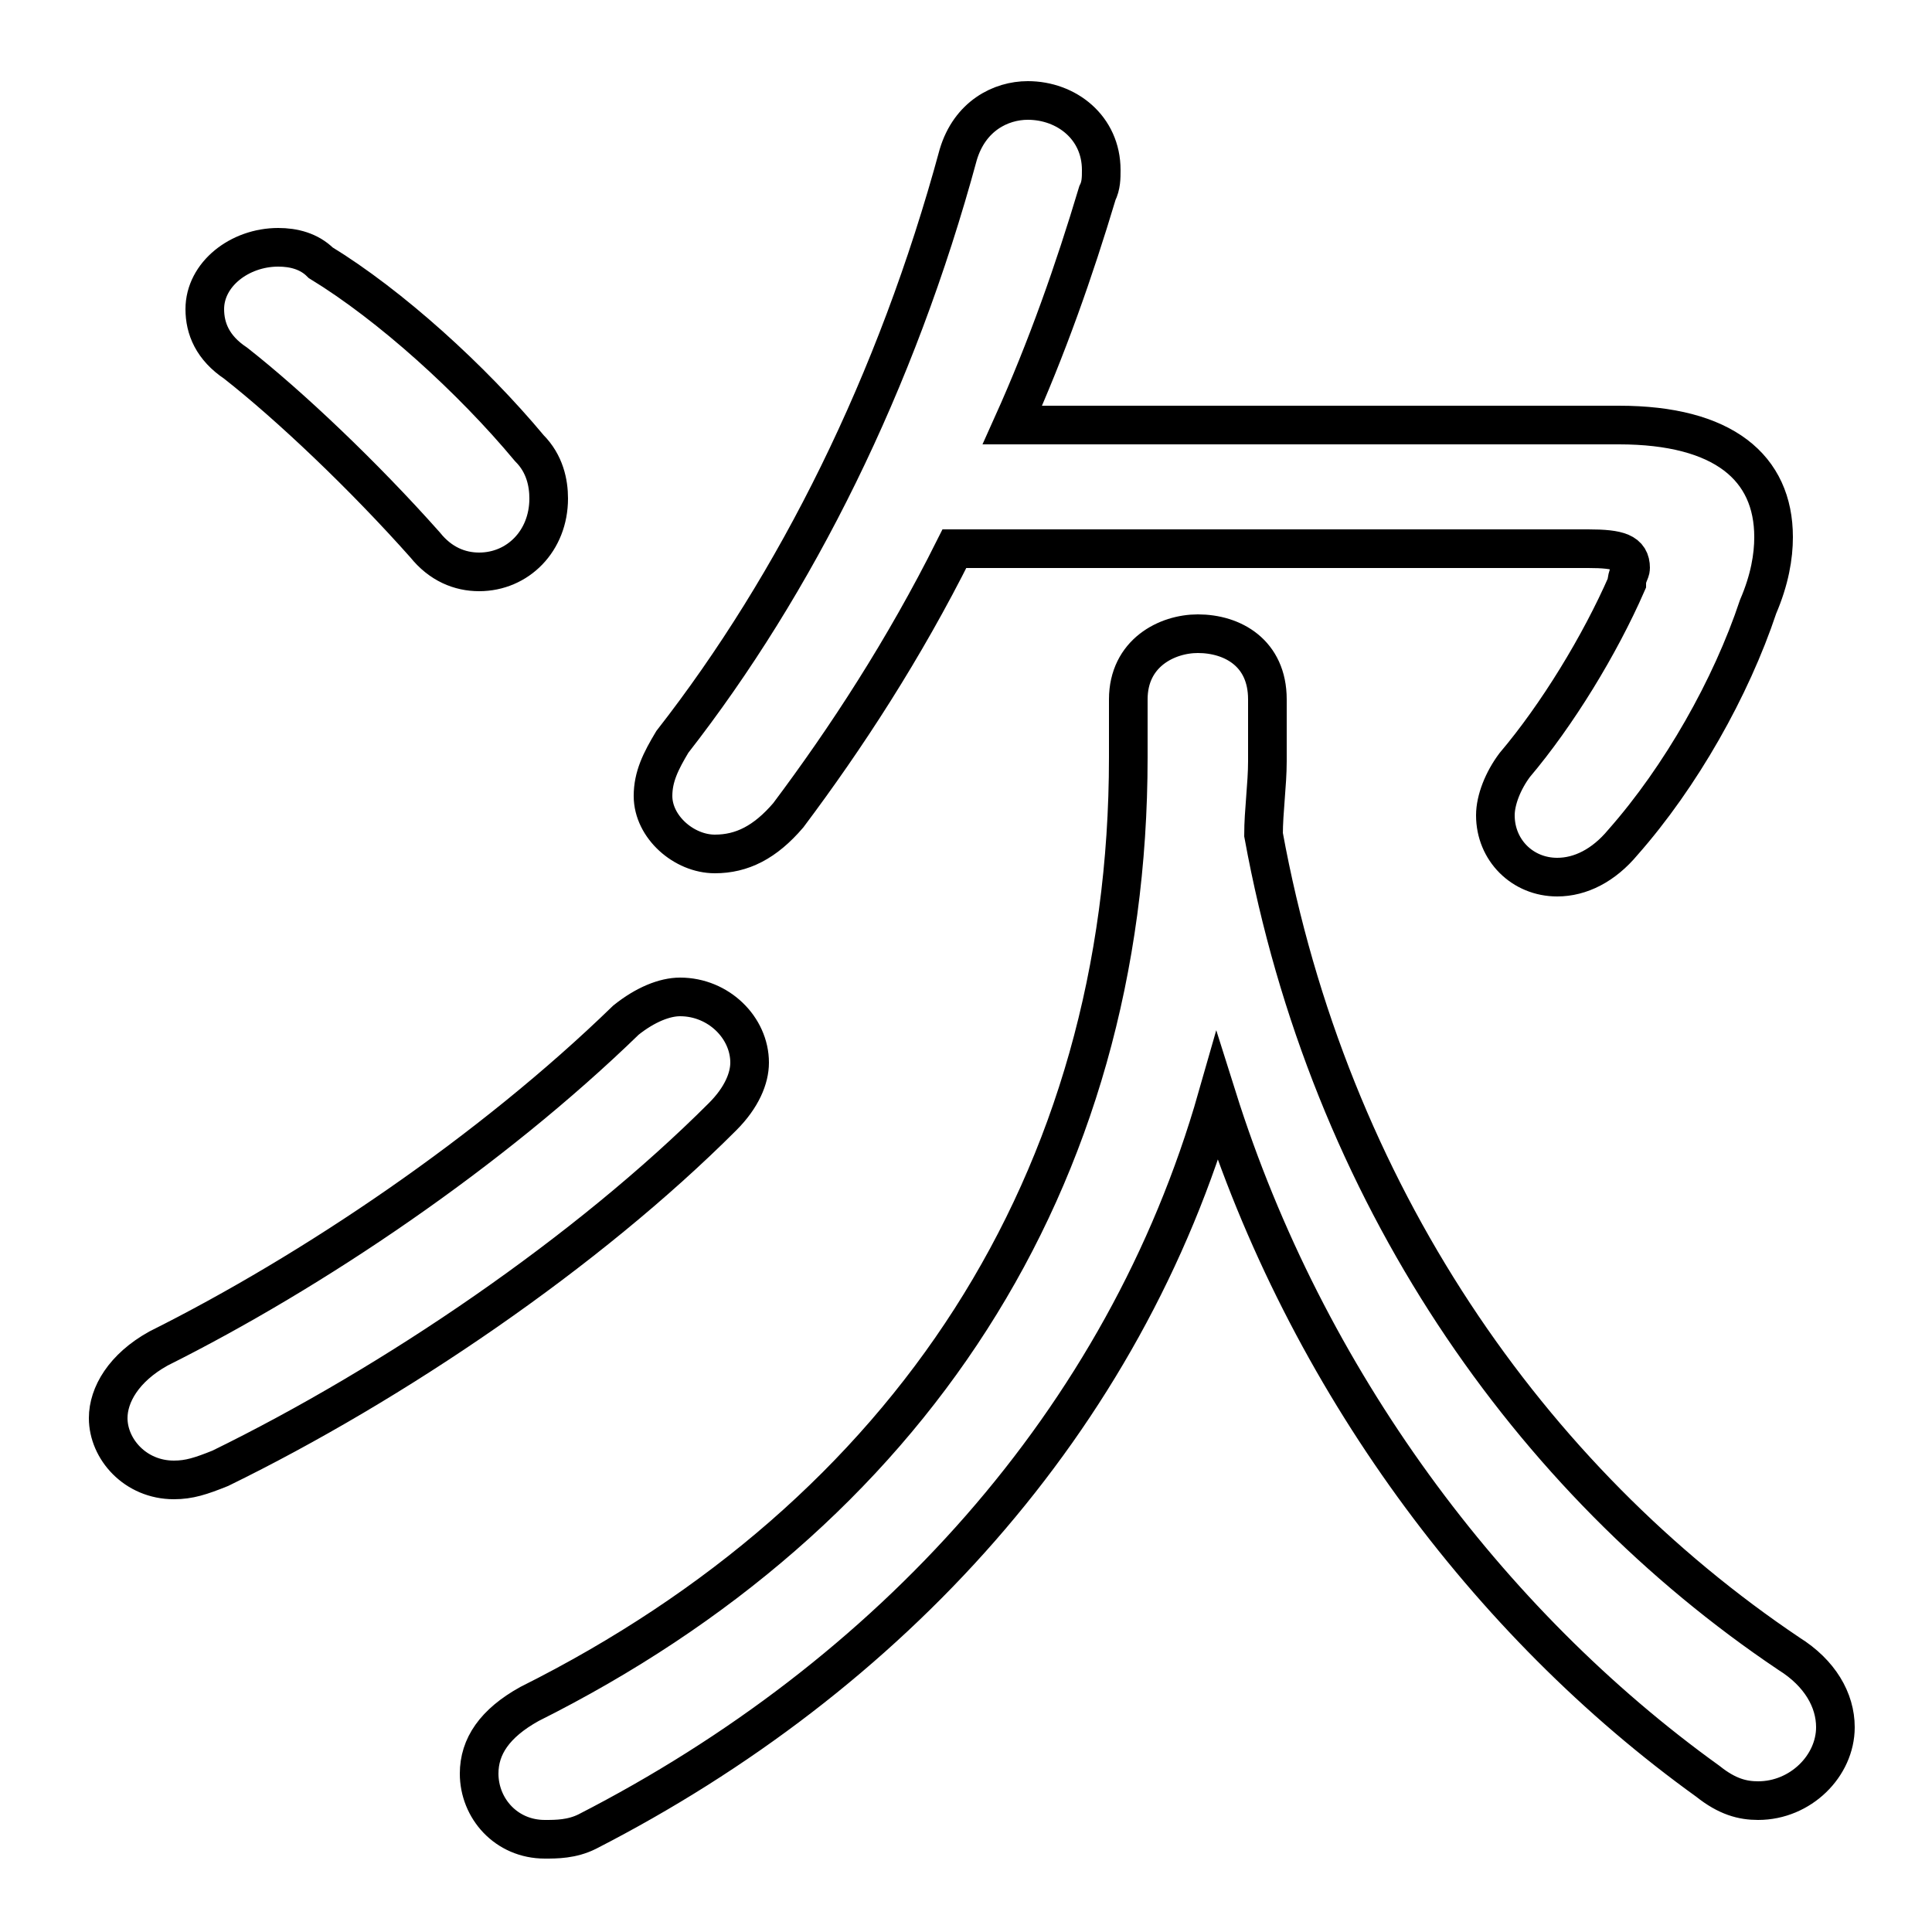 <svg xmlns="http://www.w3.org/2000/svg" viewBox="0 -44.0 50.0 50.0">
    <rect x="0" y="-44.0" width="50.0" height="50.0" fill="#808080" stroke="none"/>
    <g transform="scale(1, -1)">
        <!-- ボディの枠 -->
        <rect x="0" y="-6.0" width="50.0" height="50.0"
            stroke="white" fill="white"/>
        <!-- グリフ座標系の原点 -->
        <circle cx="0" cy="0" r="5" fill="white"/>
        <!-- グリフのアウトライン -->
        <g style="fill:none;stroke:#000000;stroke-width:1;">
<path d="M 32.8 25.9 C 32.8 27.1 31.9 27.6 31.0 27.6 C 30.2 27.6 29.2 27.1 29.2 25.9 L 29.2 24.4 C 29.2 13.4 23.5 4.8 13.7 -0.1 C 12.8 -0.6 12.4 -1.2 12.4 -1.9 C 12.4 -2.8 13.1 -3.6 14.1 -3.6 C 14.4 -3.6 14.8 -3.6 15.2 -3.4 C 23.0 0.6 29.1 7.2 31.5 15.6 C 33.8 8.3 38.5 2.0 44.2 -2.1 C 44.7 -2.5 45.1 -2.6 45.5 -2.6 C 46.6 -2.6 47.5 -1.7 47.5 -0.7 C 47.5 0.0 47.1 0.7 46.3 1.2 C 39.6 5.7 34.4 13.1 32.7 22.4 C 32.7 23.0 32.8 23.7 32.8 24.3 Z M 41.1 29.8 C 41.9 29.8 42.2 29.7 42.2 29.3 C 42.2 29.2 42.1 29.1 42.1 28.9 C 41.4 27.3 40.3 25.5 39.2 24.2 C 38.9 23.8 38.7 23.3 38.7 22.9 C 38.7 22.0 39.4 21.3 40.3 21.3 C 40.9 21.3 41.5 21.6 42.0 22.2 C 43.5 23.9 44.8 26.2 45.5 28.3 C 45.8 29.0 45.9 29.6 45.9 30.1 C 45.9 31.9 44.6 33.0 41.9 33.0 L 26.2 33.0 C 27.1 35.0 27.8 37.0 28.4 39.0 C 28.5 39.2 28.5 39.4 28.5 39.6 C 28.5 40.7 27.6 41.4 26.6 41.4 C 25.9 41.4 25.1 41.0 24.8 40.0 C 23.2 34.1 20.6 28.9 17.4 24.8 C 17.1 24.3 16.9 23.9 16.9 23.4 C 16.9 22.6 17.7 21.9 18.5 21.9 C 19.2 21.9 19.8 22.2 20.4 22.9 C 21.9 24.9 23.4 27.2 24.7 29.8 Z M 8.3 37.2 C 8.0 37.5 7.6 37.6 7.2 37.6 C 6.2 37.6 5.3 36.9 5.3 36.0 C 5.3 35.5 5.5 35.0 6.1 34.6 C 7.5 33.5 9.4 31.7 11.0 29.9 C 11.4 29.4 11.9 29.2 12.4 29.2 C 13.4 29.2 14.2 30.0 14.2 31.1 C 14.2 31.5 14.1 32.0 13.7 32.4 C 12.2 34.2 10.1 36.1 8.3 37.2 Z M 16.2 17.6 C 12.7 14.2 8.1 11.1 4.1 9.1 C 3.2 8.6 2.8 7.9 2.8 7.3 C 2.8 6.5 3.5 5.7 4.5 5.7 C 4.9 5.7 5.2 5.8 5.7 6.0 C 10.2 8.2 15.2 11.6 18.7 15.1 C 19.2 15.6 19.4 16.1 19.4 16.5 C 19.4 17.4 18.6 18.2 17.6 18.2 C 17.2 18.2 16.7 18.0 16.2 17.6 Z"/>
</g>
</g>
</svg>